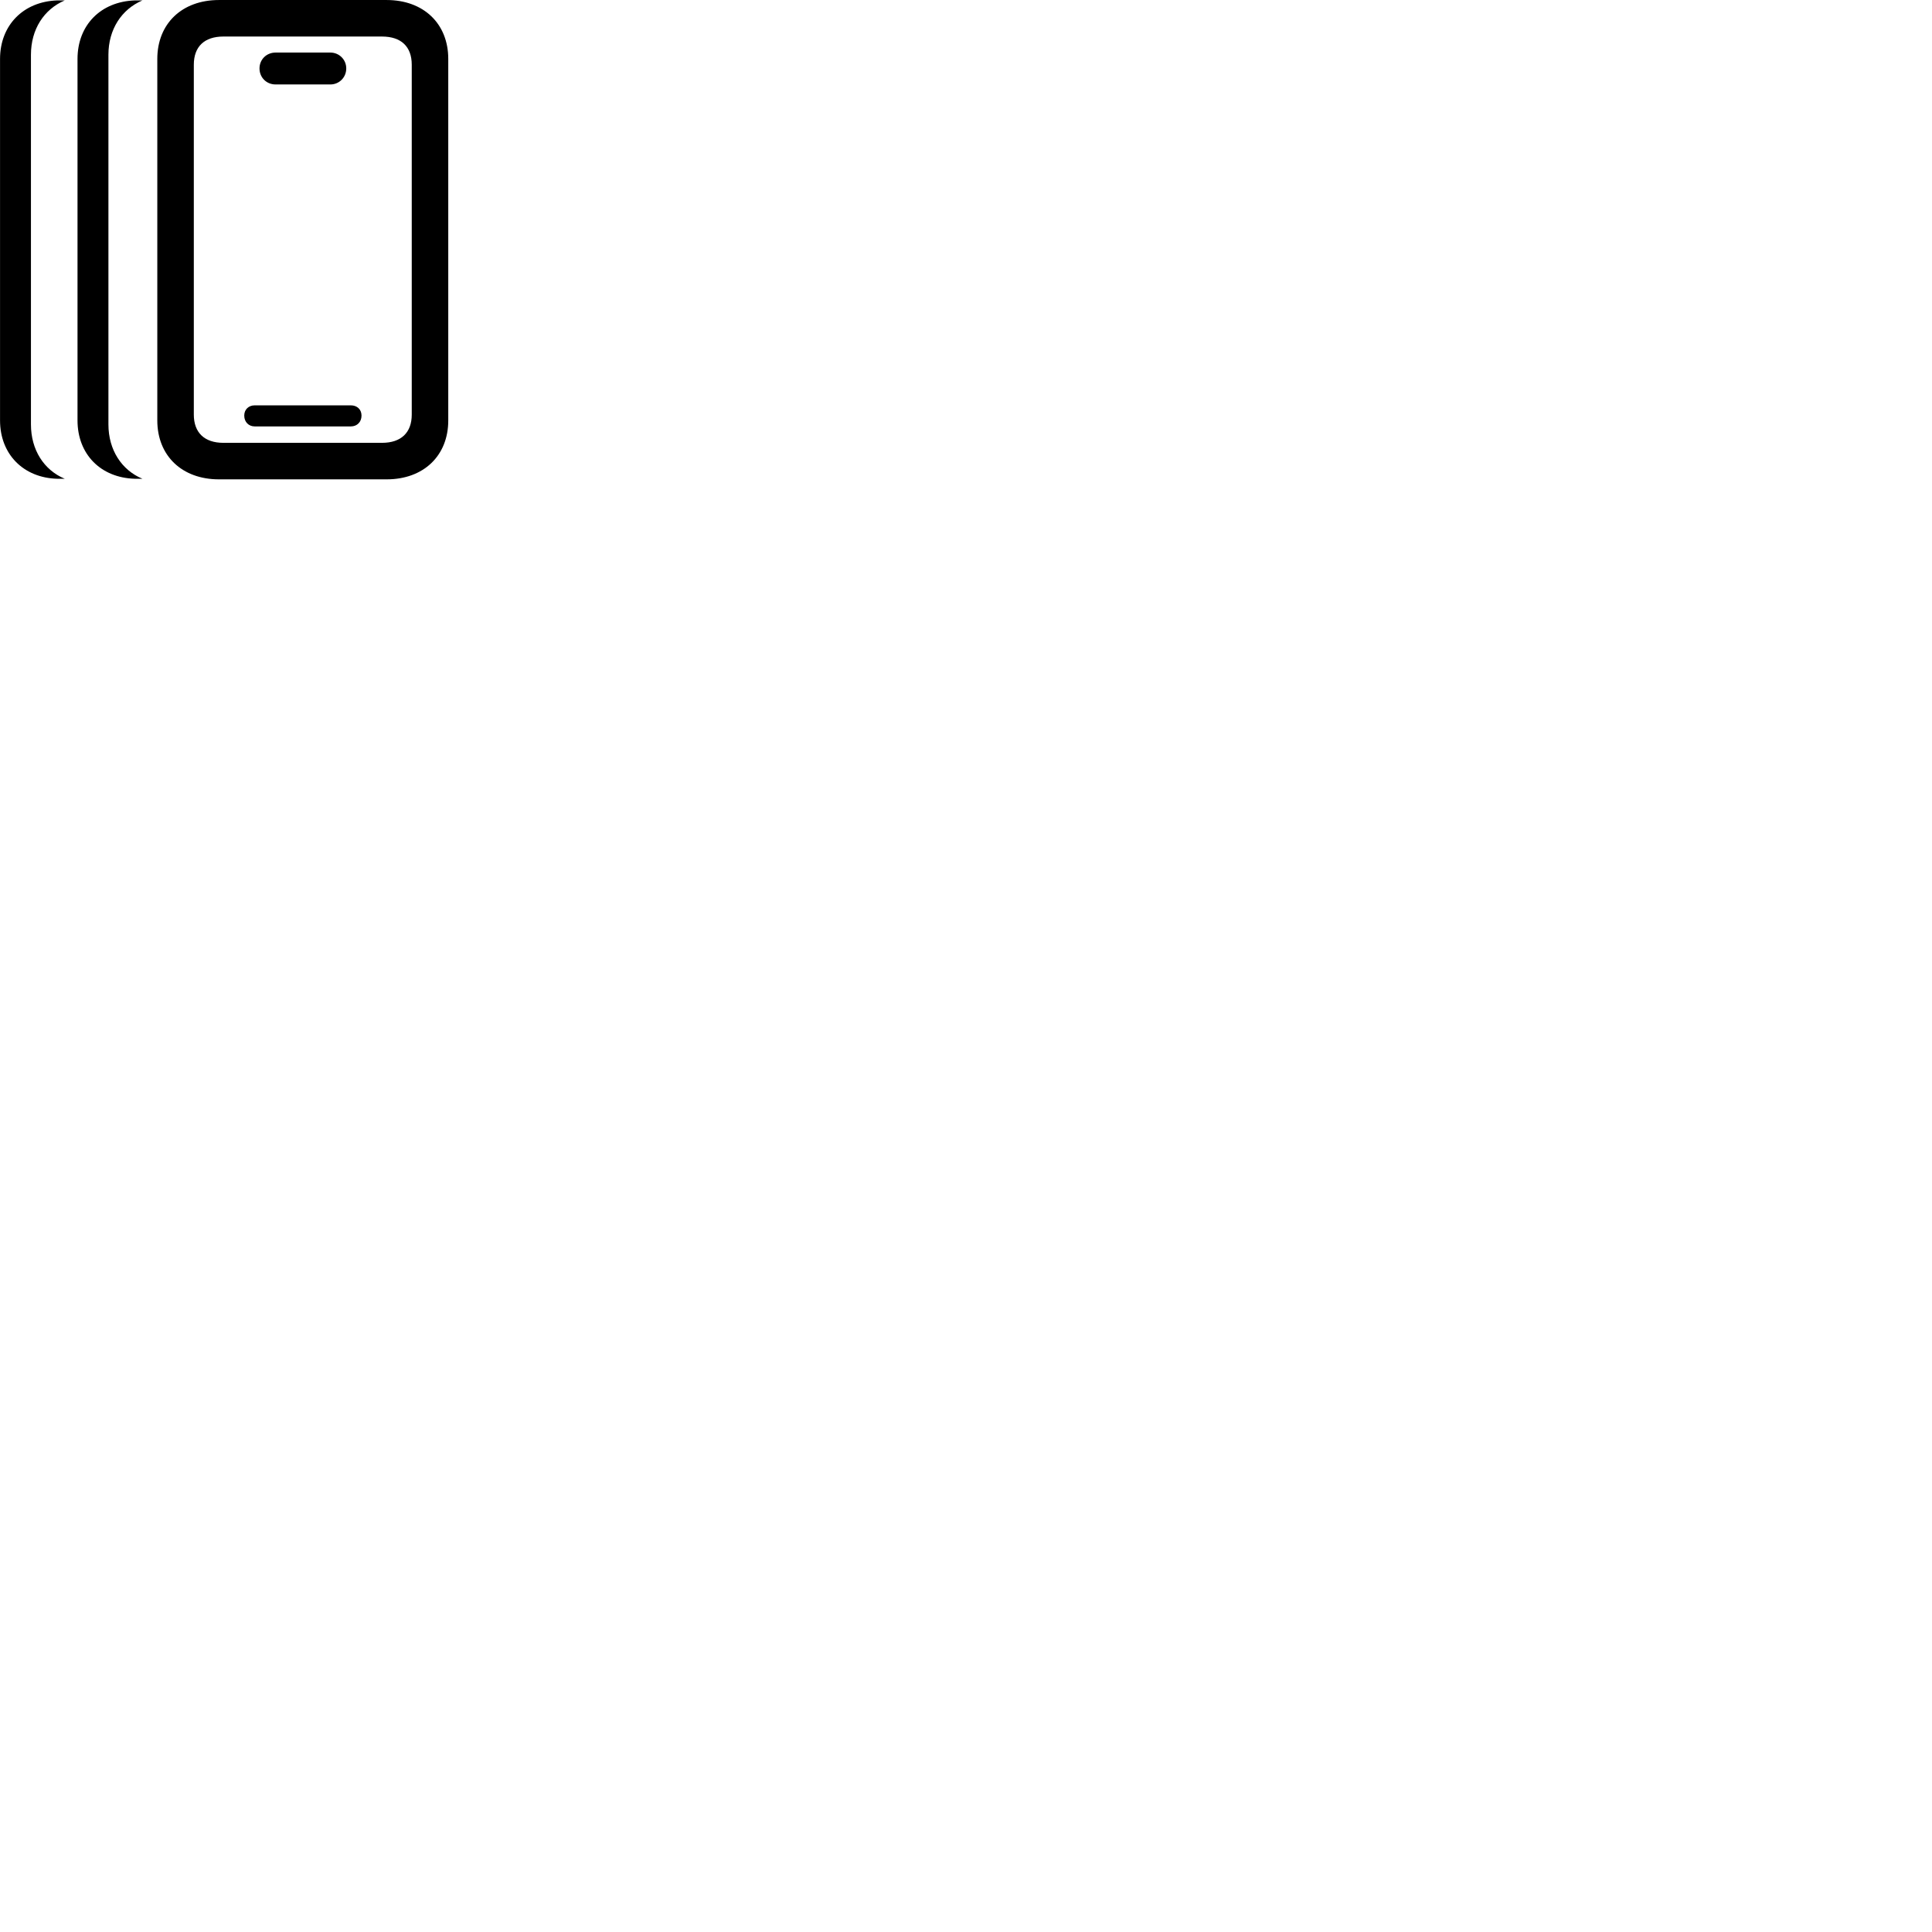 
        <svg xmlns="http://www.w3.org/2000/svg" viewBox="0 0 100 100">
            <path d="M11.332 24.811H20.012C21.922 24.811 23.202 23.591 23.202 21.761V3.051C23.202 1.221 21.922 0.001 20.012 0.001H11.332C9.422 0.001 8.142 1.221 8.142 3.051V21.761C8.142 23.591 9.422 24.811 11.332 24.811ZM0.002 21.761C0.002 23.511 1.212 24.731 2.962 24.781H3.352C2.272 24.331 1.602 23.281 1.602 21.971V2.831C1.602 1.521 2.272 0.481 3.352 0.021H2.962C1.212 0.081 0.002 1.301 0.002 3.051ZM4.012 21.761C4.012 23.511 5.212 24.731 6.982 24.781H7.372C6.292 24.331 5.612 23.281 5.612 21.971V2.831C5.612 1.521 6.292 0.481 7.372 0.021H6.982C5.212 0.081 4.012 1.301 4.012 3.051ZM11.562 22.921C10.582 22.921 10.032 22.391 10.032 21.461V3.351C10.032 2.411 10.582 1.891 11.562 1.891H19.772C20.762 1.891 21.312 2.411 21.312 3.351V21.461C21.312 22.391 20.762 22.921 19.772 22.921ZM14.262 4.371H17.102C17.552 4.371 17.922 4.011 17.922 3.541C17.922 3.081 17.552 2.721 17.102 2.721H14.262C13.792 2.721 13.432 3.081 13.432 3.541C13.432 4.011 13.792 4.371 14.262 4.371ZM13.182 22.071H18.162C18.482 22.071 18.712 21.841 18.712 21.511C18.712 21.191 18.482 20.981 18.162 20.981H13.182C12.872 20.981 12.642 21.191 12.642 21.511C12.642 21.841 12.872 22.071 13.182 22.071Z" />
        </svg>
    